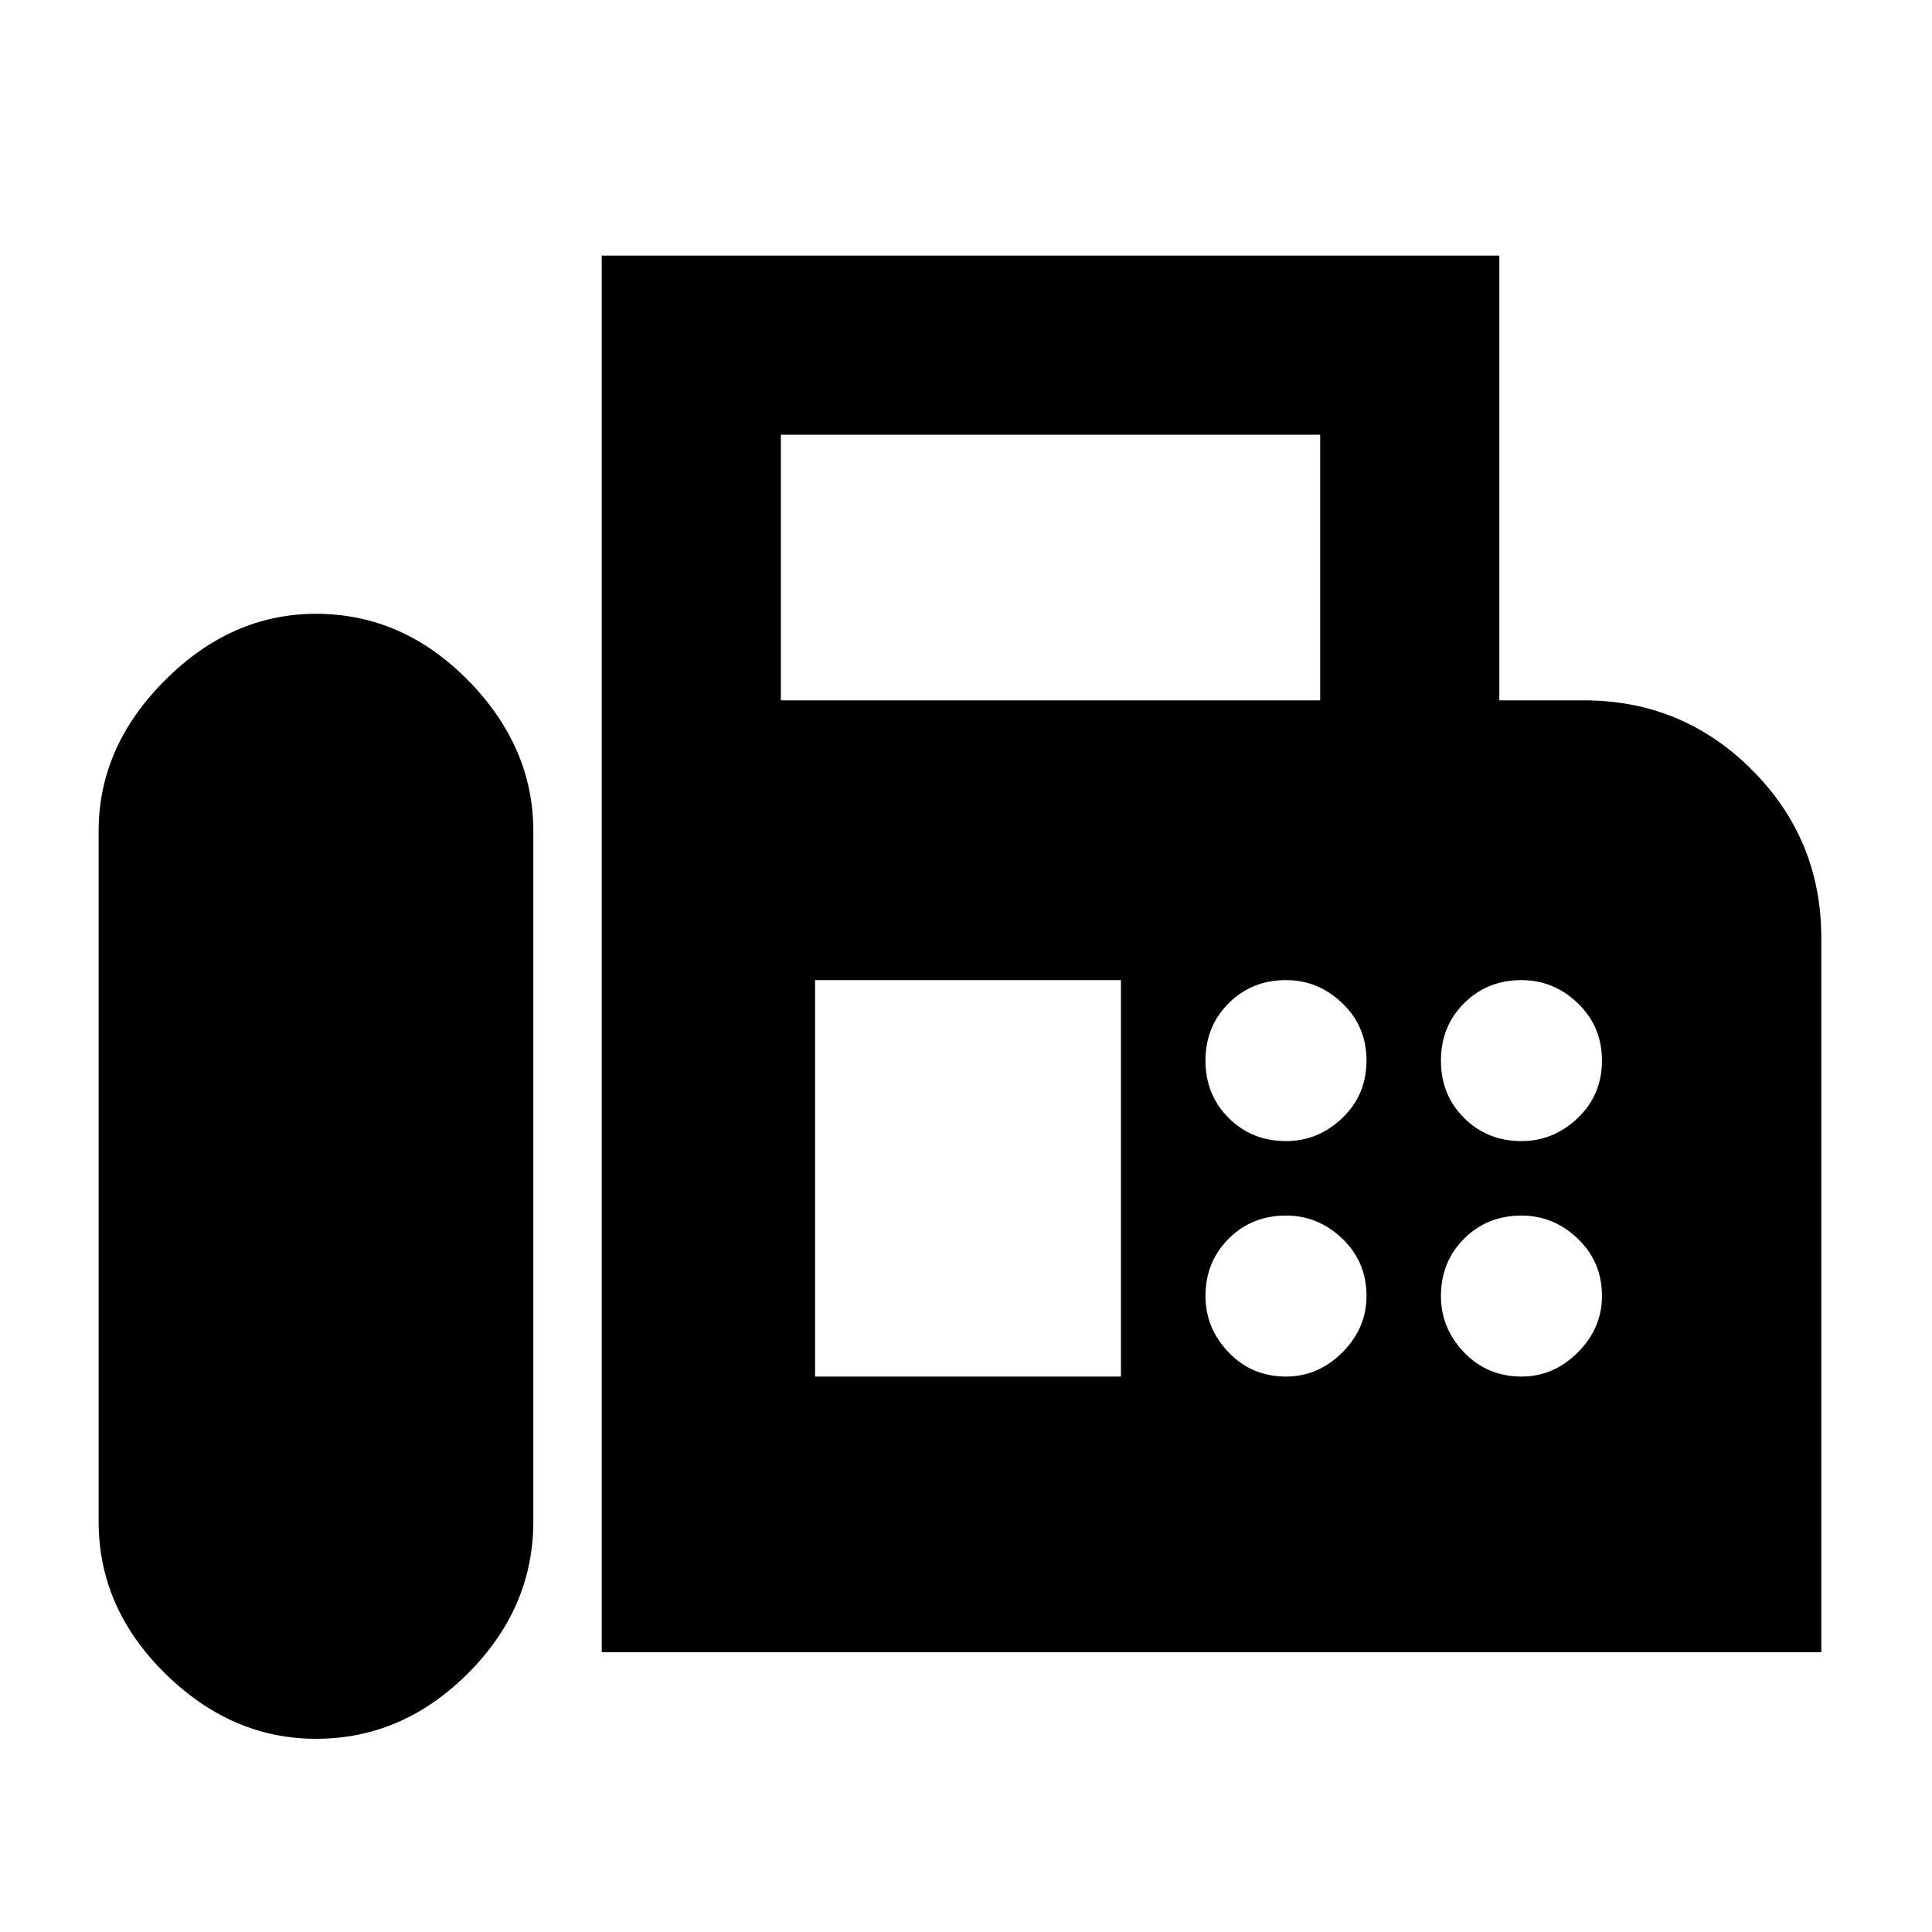 <svg xmlns="http://www.w3.org/2000/svg" height="40" width="40"><path d="M12.458 34.208V5.292h18.584V14.5h1.75q2.041 0 3.479 1.438 1.437 1.437 1.437 3.479v14.791ZM6.542 36q1.791 0 3.146-1.354 1.354-1.354 1.354-3.146V17.208q0-1.75-1.354-3.125-1.355-1.375-3.146-1.375-1.75 0-3.125 1.375t-1.375 3.125V31.5q0 1.792 1.375 3.146Q4.792 36 6.542 36Zm9.625-21.5h11.166V9H16.167Zm10.458 9.125q.667 0 1.167-.479t.5-1.188q0-.708-.5-1.187-.5-.479-1.167-.479-.708 0-1.187.479-.48.479-.48 1.187 0 .709.48 1.188.479.479 1.187.479Zm4.875 0q.667 0 1.167-.479t.5-1.188q0-.708-.5-1.187-.5-.479-1.167-.479-.708 0-1.188.479-.479.479-.479 1.187 0 .709.479 1.188.48.479 1.188.479ZM26.625 28.5q.667 0 1.167-.5t.5-1.167q0-.708-.5-1.187-.5-.479-1.167-.479-.708 0-1.187.479-.48.479-.48 1.187 0 .667.48 1.167.479.5 1.187.5Zm4.875 0q.667 0 1.167-.5t.5-1.167q0-.708-.5-1.187-.5-.479-1.167-.479-.708 0-1.188.479-.479.479-.479 1.187 0 .667.479 1.167.48.5 1.188.5Zm-14.625 0h6.333v-8.208h-6.333Z"/></svg>